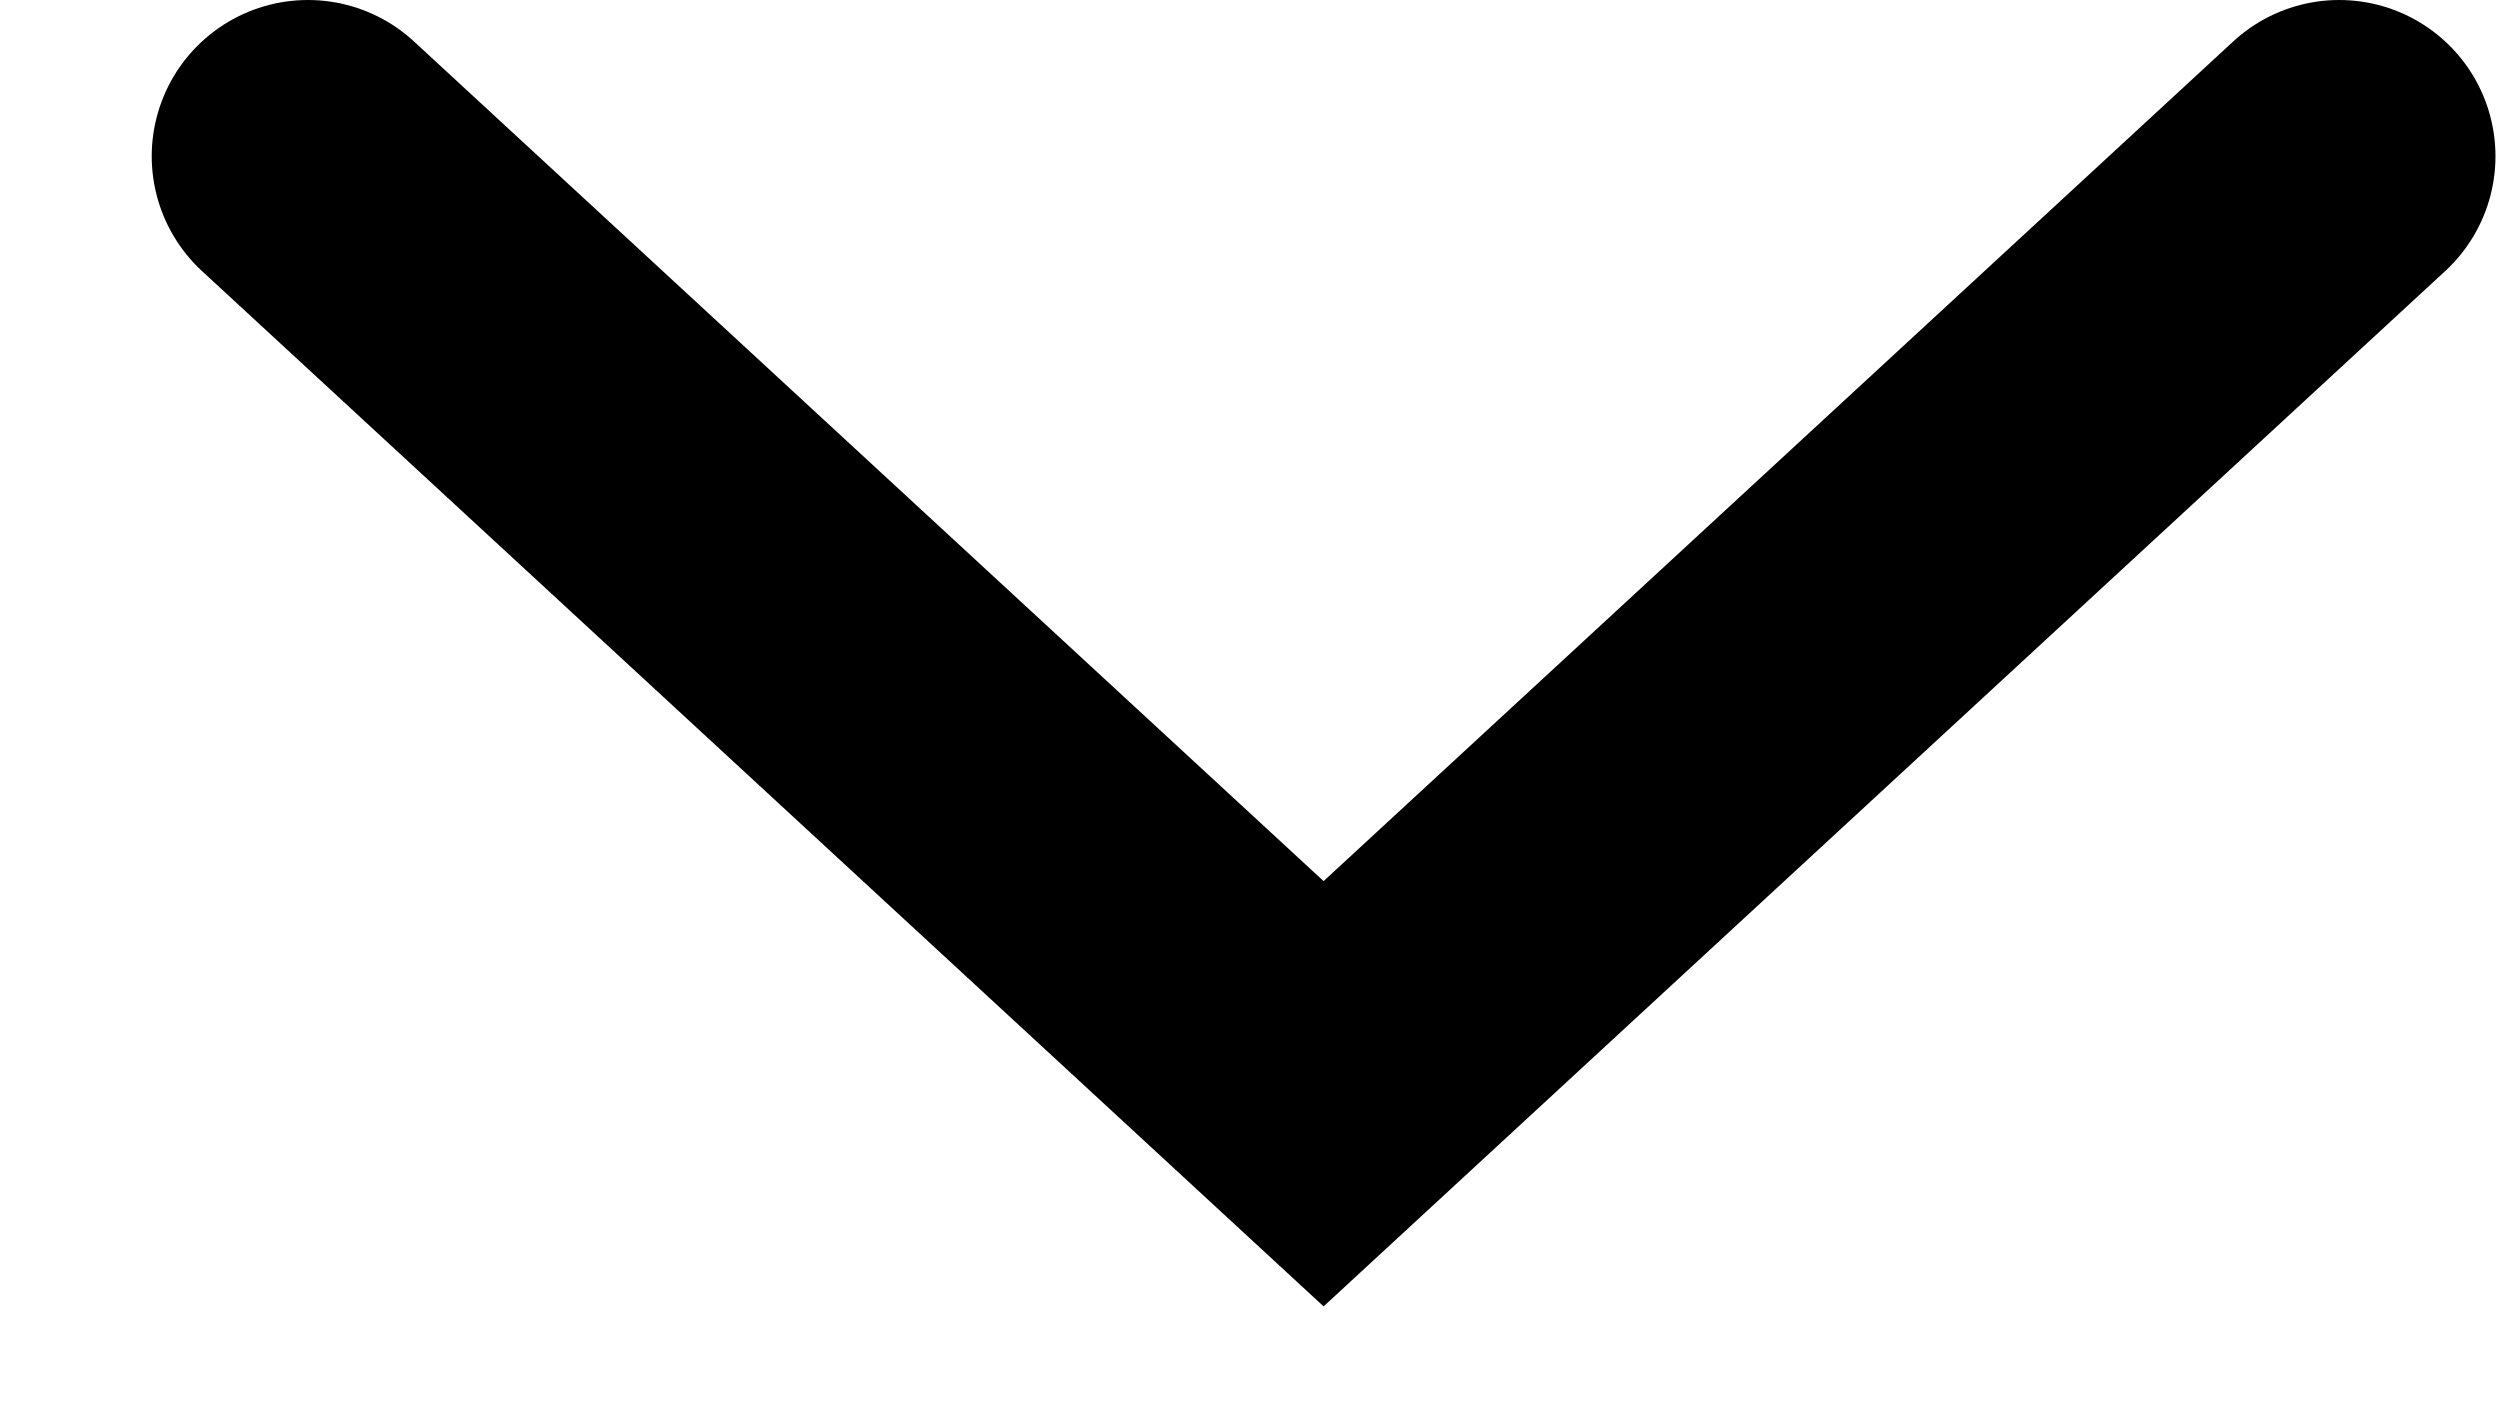 <svg width="16" height="9" viewBox="0 0 16 9" fill="none" xmlns="http://www.w3.org/2000/svg">
<g id="Dropdown">
<path id="Vector 22" d="M14.971 1L8.471 7L1.971 1" stroke="black" stroke-width="2" stroke-linecap="round"/>
</g>
</svg>
